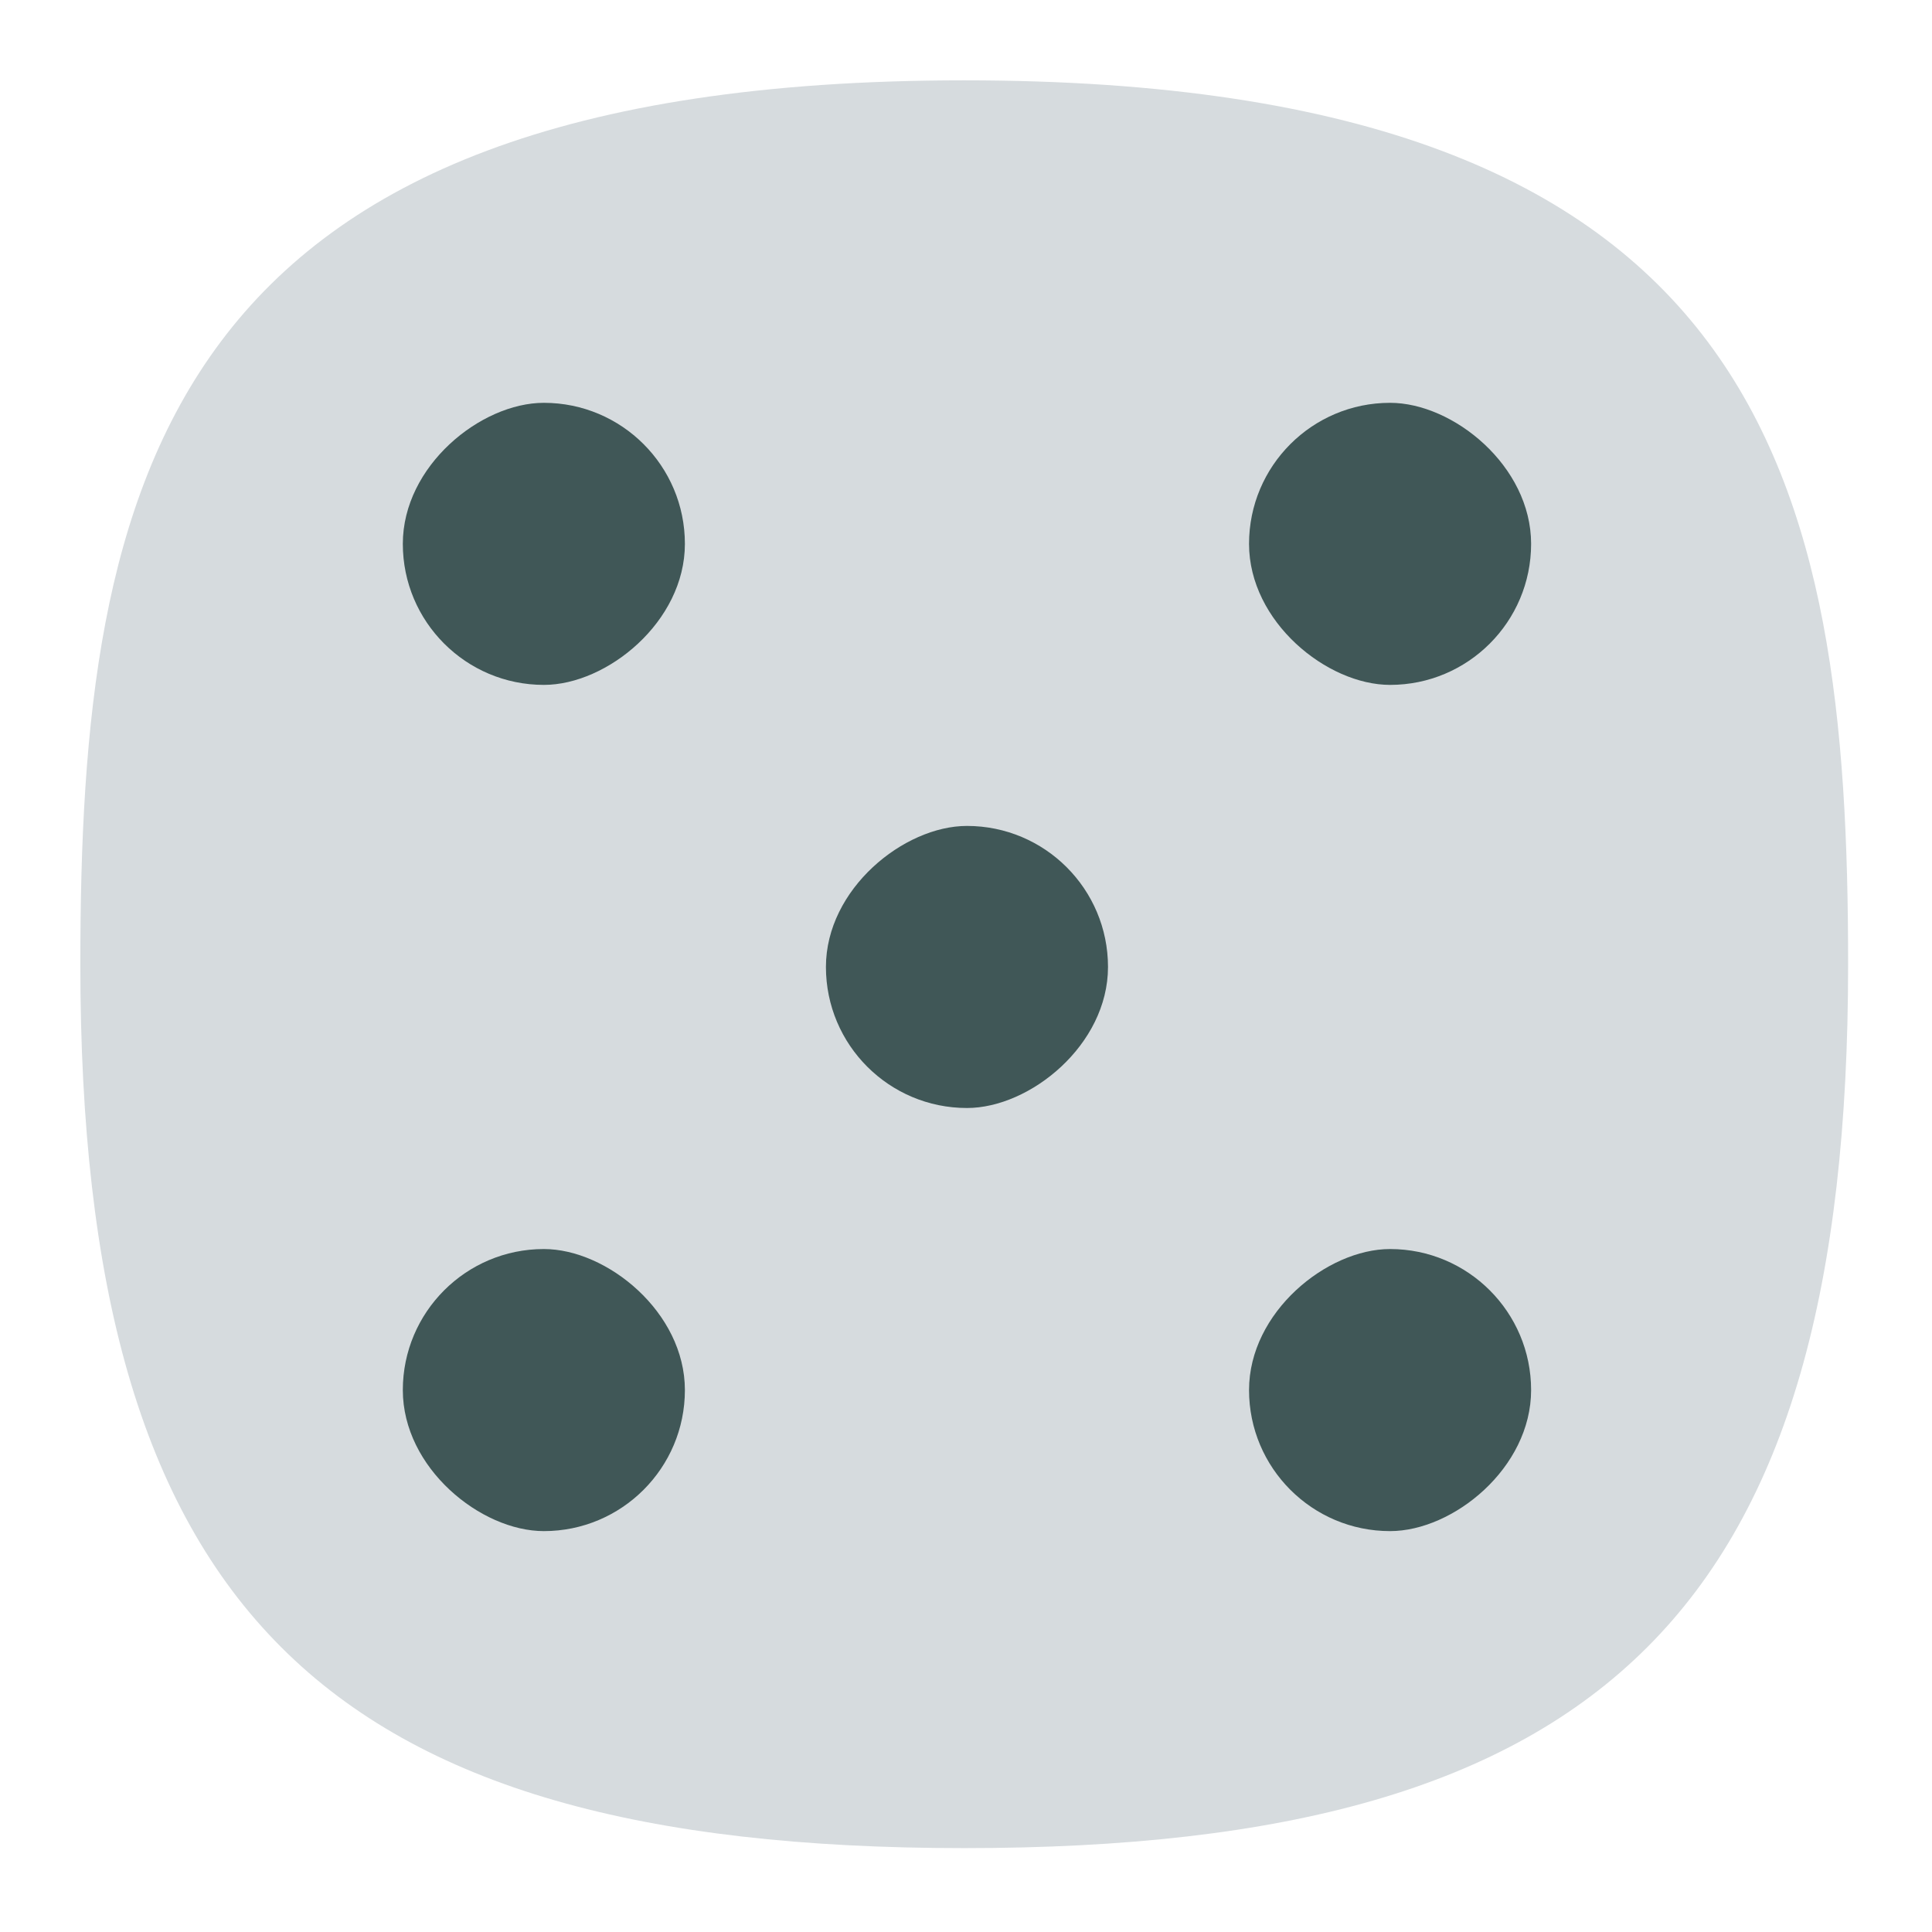 <svg xmlns="http://www.w3.org/2000/svg" width="24" height="24" fill="none"><defs><radialGradient id="a" cx="0" cy="0" r="1" gradientTransform="matrix(0 22 -22 0 12 1)" gradientUnits="userSpaceOnUse"><stop offset="0" stop-color="#8FC8FF" style="stop-color:#f6f6f6;stop-opacity:1"/><stop offset="1" stop-color="#0056A8" style="stop-color:#cfcfcf;stop-opacity:1"/></radialGradient></defs><path d="M50 5C9.09 5 5 25.455 5 50c0 32.727 12.273 45 45 45 32.727 0 45-12.273 45-45 0-24.545-4.09-45-45-45Z" style="font-variation-settings:normal;display:inline;opacity:1;vector-effect:none;fill:#d6dbde;fill-opacity:1;stroke-width:4.567;stroke-linecap:butt;stroke-linejoin:miter;stroke-miterlimit:4;stroke-dasharray:none;stroke-dashoffset:0;stroke-opacity:1;-inkscape-stroke:none;stop-color:#000;stop-opacity:1" transform="matrix(.244 0 0 .244 -.222 -.222)"/><g fill="#405757" transform="translate(1.5 1.5) scale(.438)"><rect width="8" height="8" x="-16" y="8" rx="4" ry="4" transform="rotate(-90)"/><rect width="8" height="8" x="-28" y="20" rx="4" ry="4" transform="rotate(-90)"/><rect width="8" height="8" x="-40" y="32" rx="4" ry="4" transform="rotate(-90)"/><rect width="8" height="8" x="-40" y="-16" rx="4" ry="4" transform="matrix(0 -1 -1 0 0 0)"/><rect width="8" height="8" x="-16" y="-40" rx="4" ry="4" transform="matrix(0 -1 -1 0 0 0)"/></g></svg>
